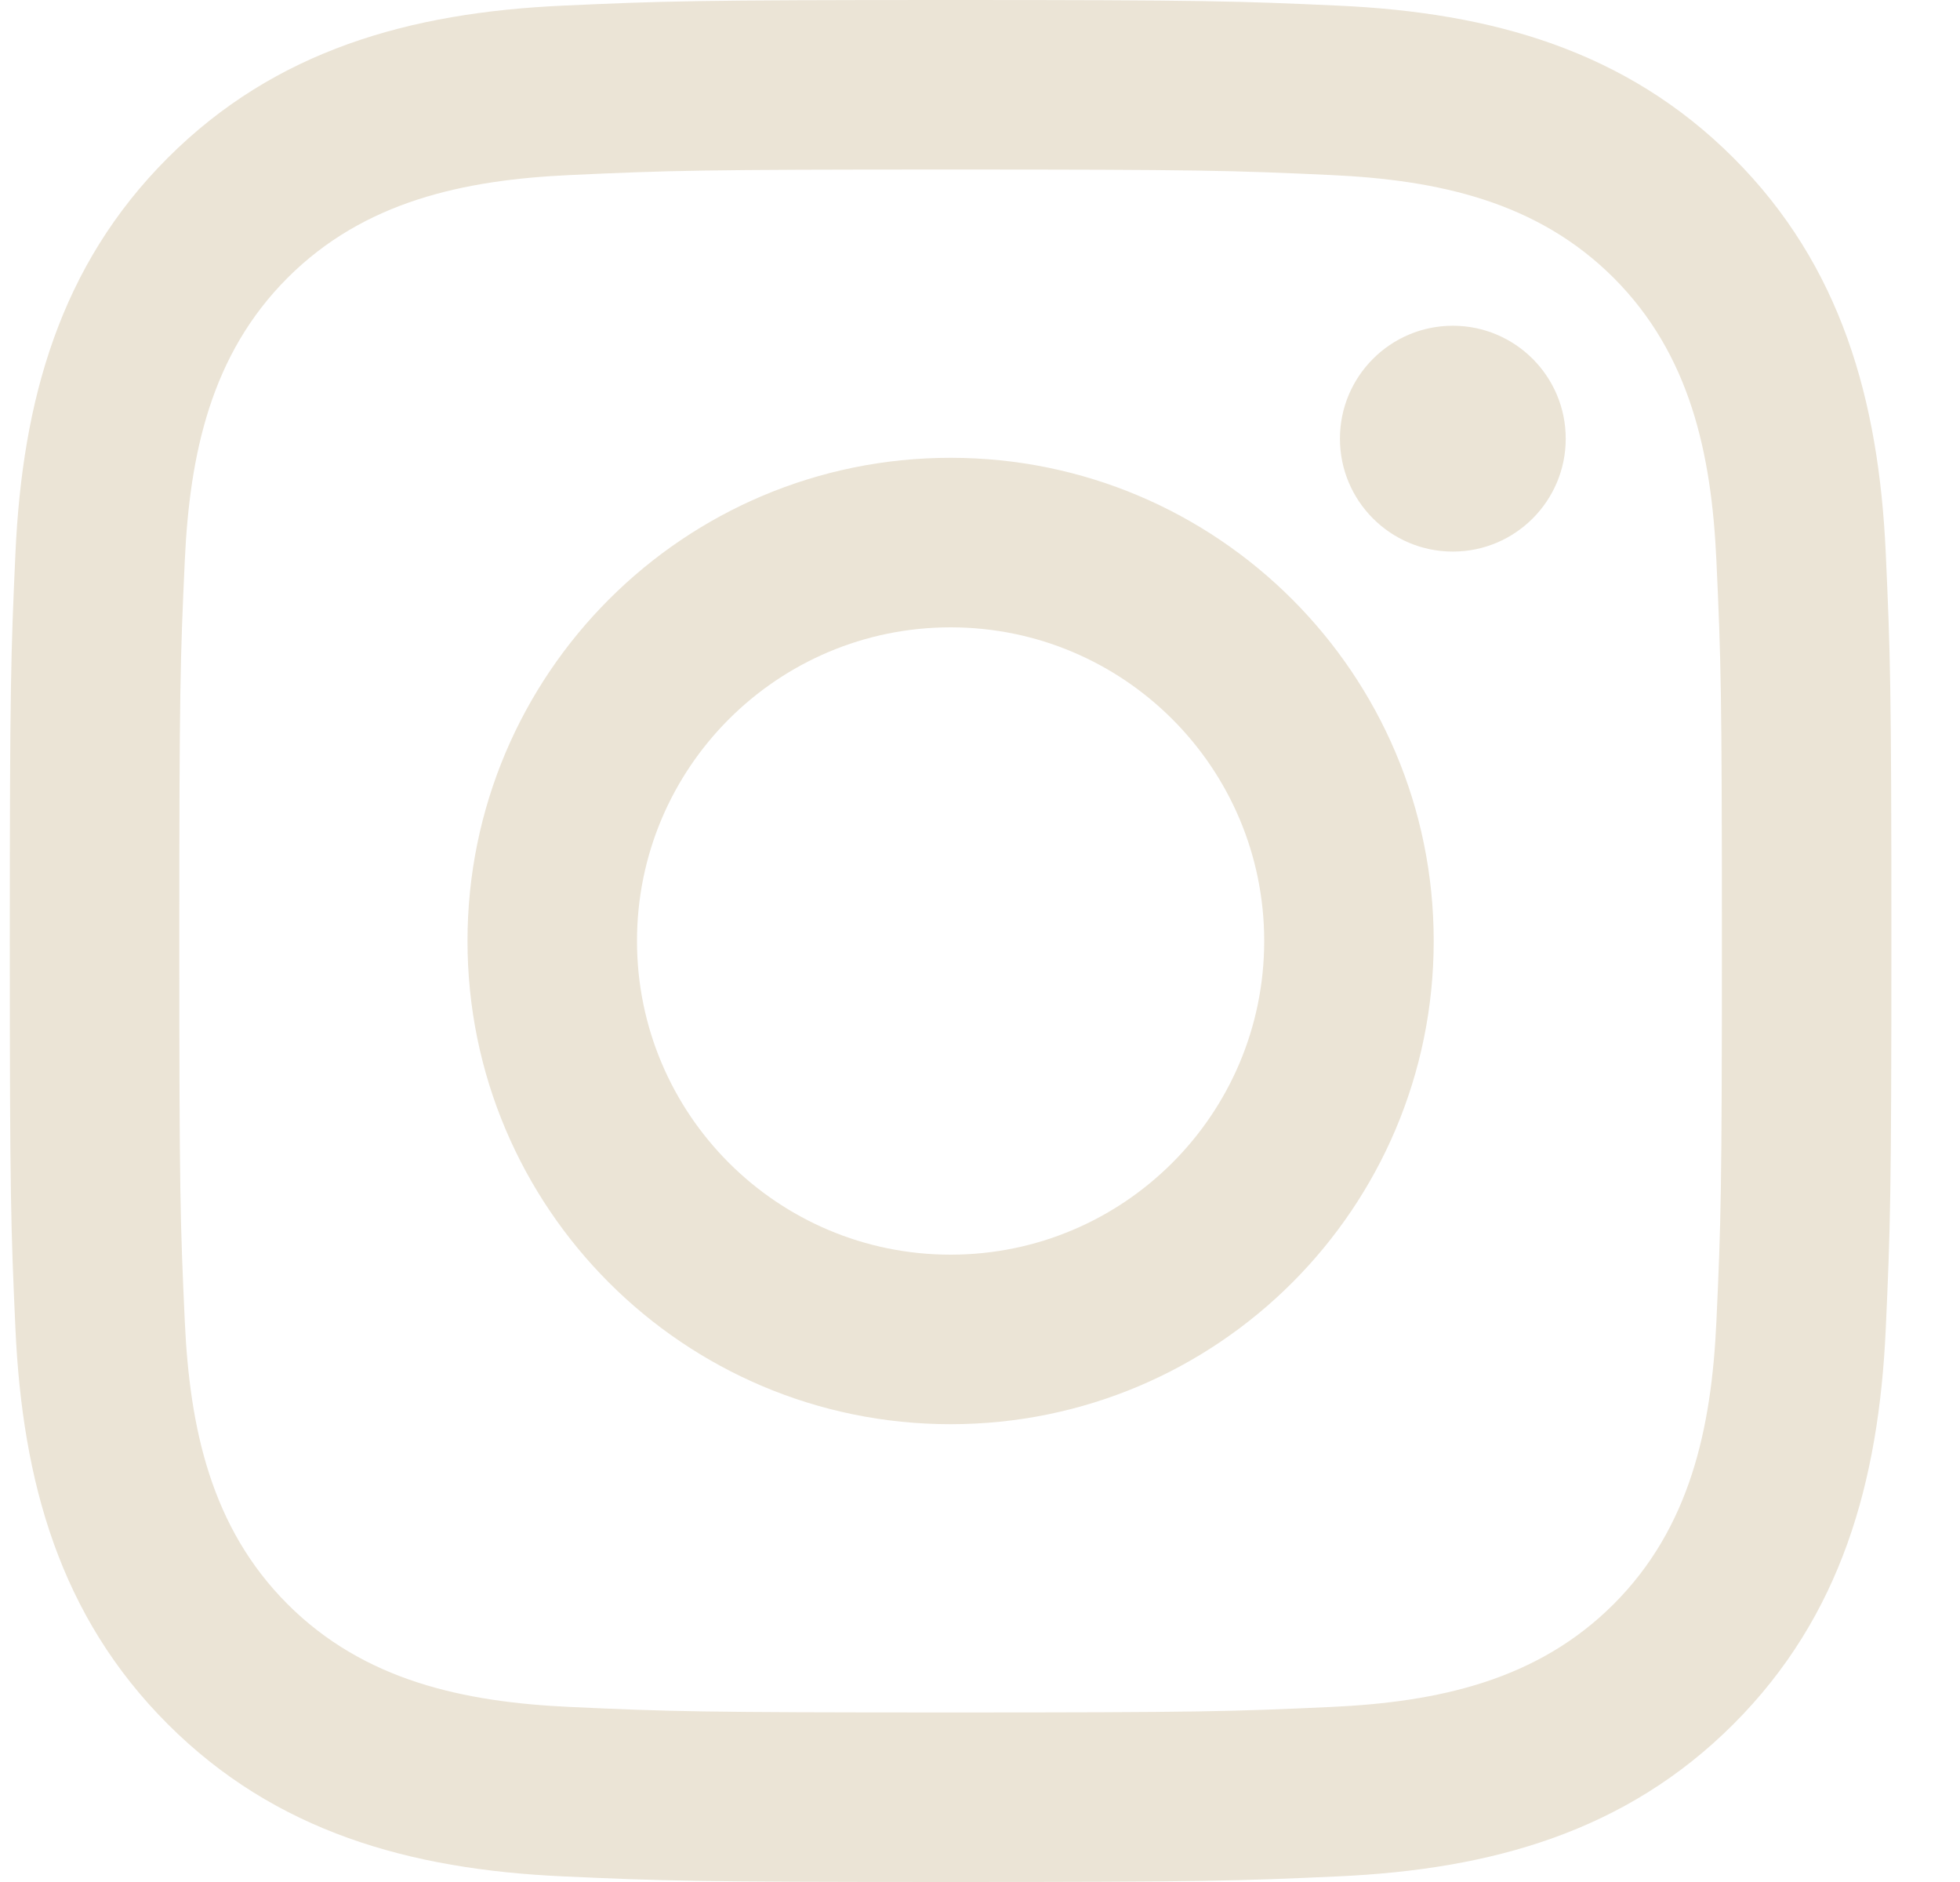 <svg width="25" height="24" viewBox="0 0 25 24" fill="none" xmlns="http://www.w3.org/2000/svg">
<path d="M12.125 2.162C8.921 2.162 8.541 2.174 7.276 2.232C5.91 2.294 4.643 2.568 3.668 3.543C2.693 4.518 2.419 5.785 2.357 7.151C2.299 8.416 2.287 8.796 2.287 12C2.287 15.204 2.299 15.584 2.357 16.849C2.419 18.215 2.693 19.482 3.668 20.457C4.643 21.432 5.91 21.706 7.276 21.768C8.541 21.826 8.921 21.838 12.125 21.838C15.329 21.838 15.709 21.826 16.974 21.768C18.34 21.706 19.607 21.432 20.582 20.457C21.557 19.482 21.831 18.215 21.893 16.849C21.951 15.584 21.963 15.204 21.963 12C21.963 8.796 21.951 8.416 21.893 7.151C21.831 5.785 21.557 4.518 20.582 3.543C19.607 2.568 18.34 2.294 16.974 2.232C15.709 2.174 15.329 2.162 12.125 2.162ZM12.125 0C15.384 0 15.793 0.014 17.073 0.072C19.023 0.161 20.736 0.639 22.111 2.014C23.486 3.389 23.964 5.102 24.053 7.052C24.111 8.332 24.125 8.741 24.125 12C24.125 15.259 24.111 15.668 24.053 16.948C23.964 18.898 23.486 20.611 22.111 21.986C20.736 23.361 19.023 23.839 17.073 23.928C15.793 23.986 15.384 24 12.125 24C8.866 24 8.457 23.986 7.177 23.928C5.227 23.839 3.514 23.361 2.139 21.986C0.764 20.611 0.286 18.898 0.197 16.948C0.139 15.668 0.125 15.259 0.125 12C0.125 8.741 0.139 8.332 0.197 7.052C0.286 5.102 0.764 3.389 2.139 2.014C3.514 0.639 5.227 0.161 7.177 0.072C8.457 0.014 8.866 0 12.125 0ZM12.125 5.838C15.528 5.838 18.287 8.597 18.287 12C18.287 15.403 15.528 18.162 12.125 18.162C8.722 18.162 5.963 15.403 5.963 12C5.963 8.597 8.722 5.838 12.125 5.838ZM12.125 16C14.334 16 16.125 14.209 16.125 12C16.125 9.791 14.334 8 12.125 8C9.916 8 8.125 9.791 8.125 12C8.125 14.209 9.916 16 12.125 16ZM18.531 7.034C17.736 7.034 17.091 6.389 17.091 5.594C17.091 4.799 17.736 4.154 18.531 4.154C19.326 4.154 19.971 4.799 19.971 5.594C19.971 6.389 19.326 7.034 18.531 7.034Z" fill="#EBE4D6"/>
</svg>

